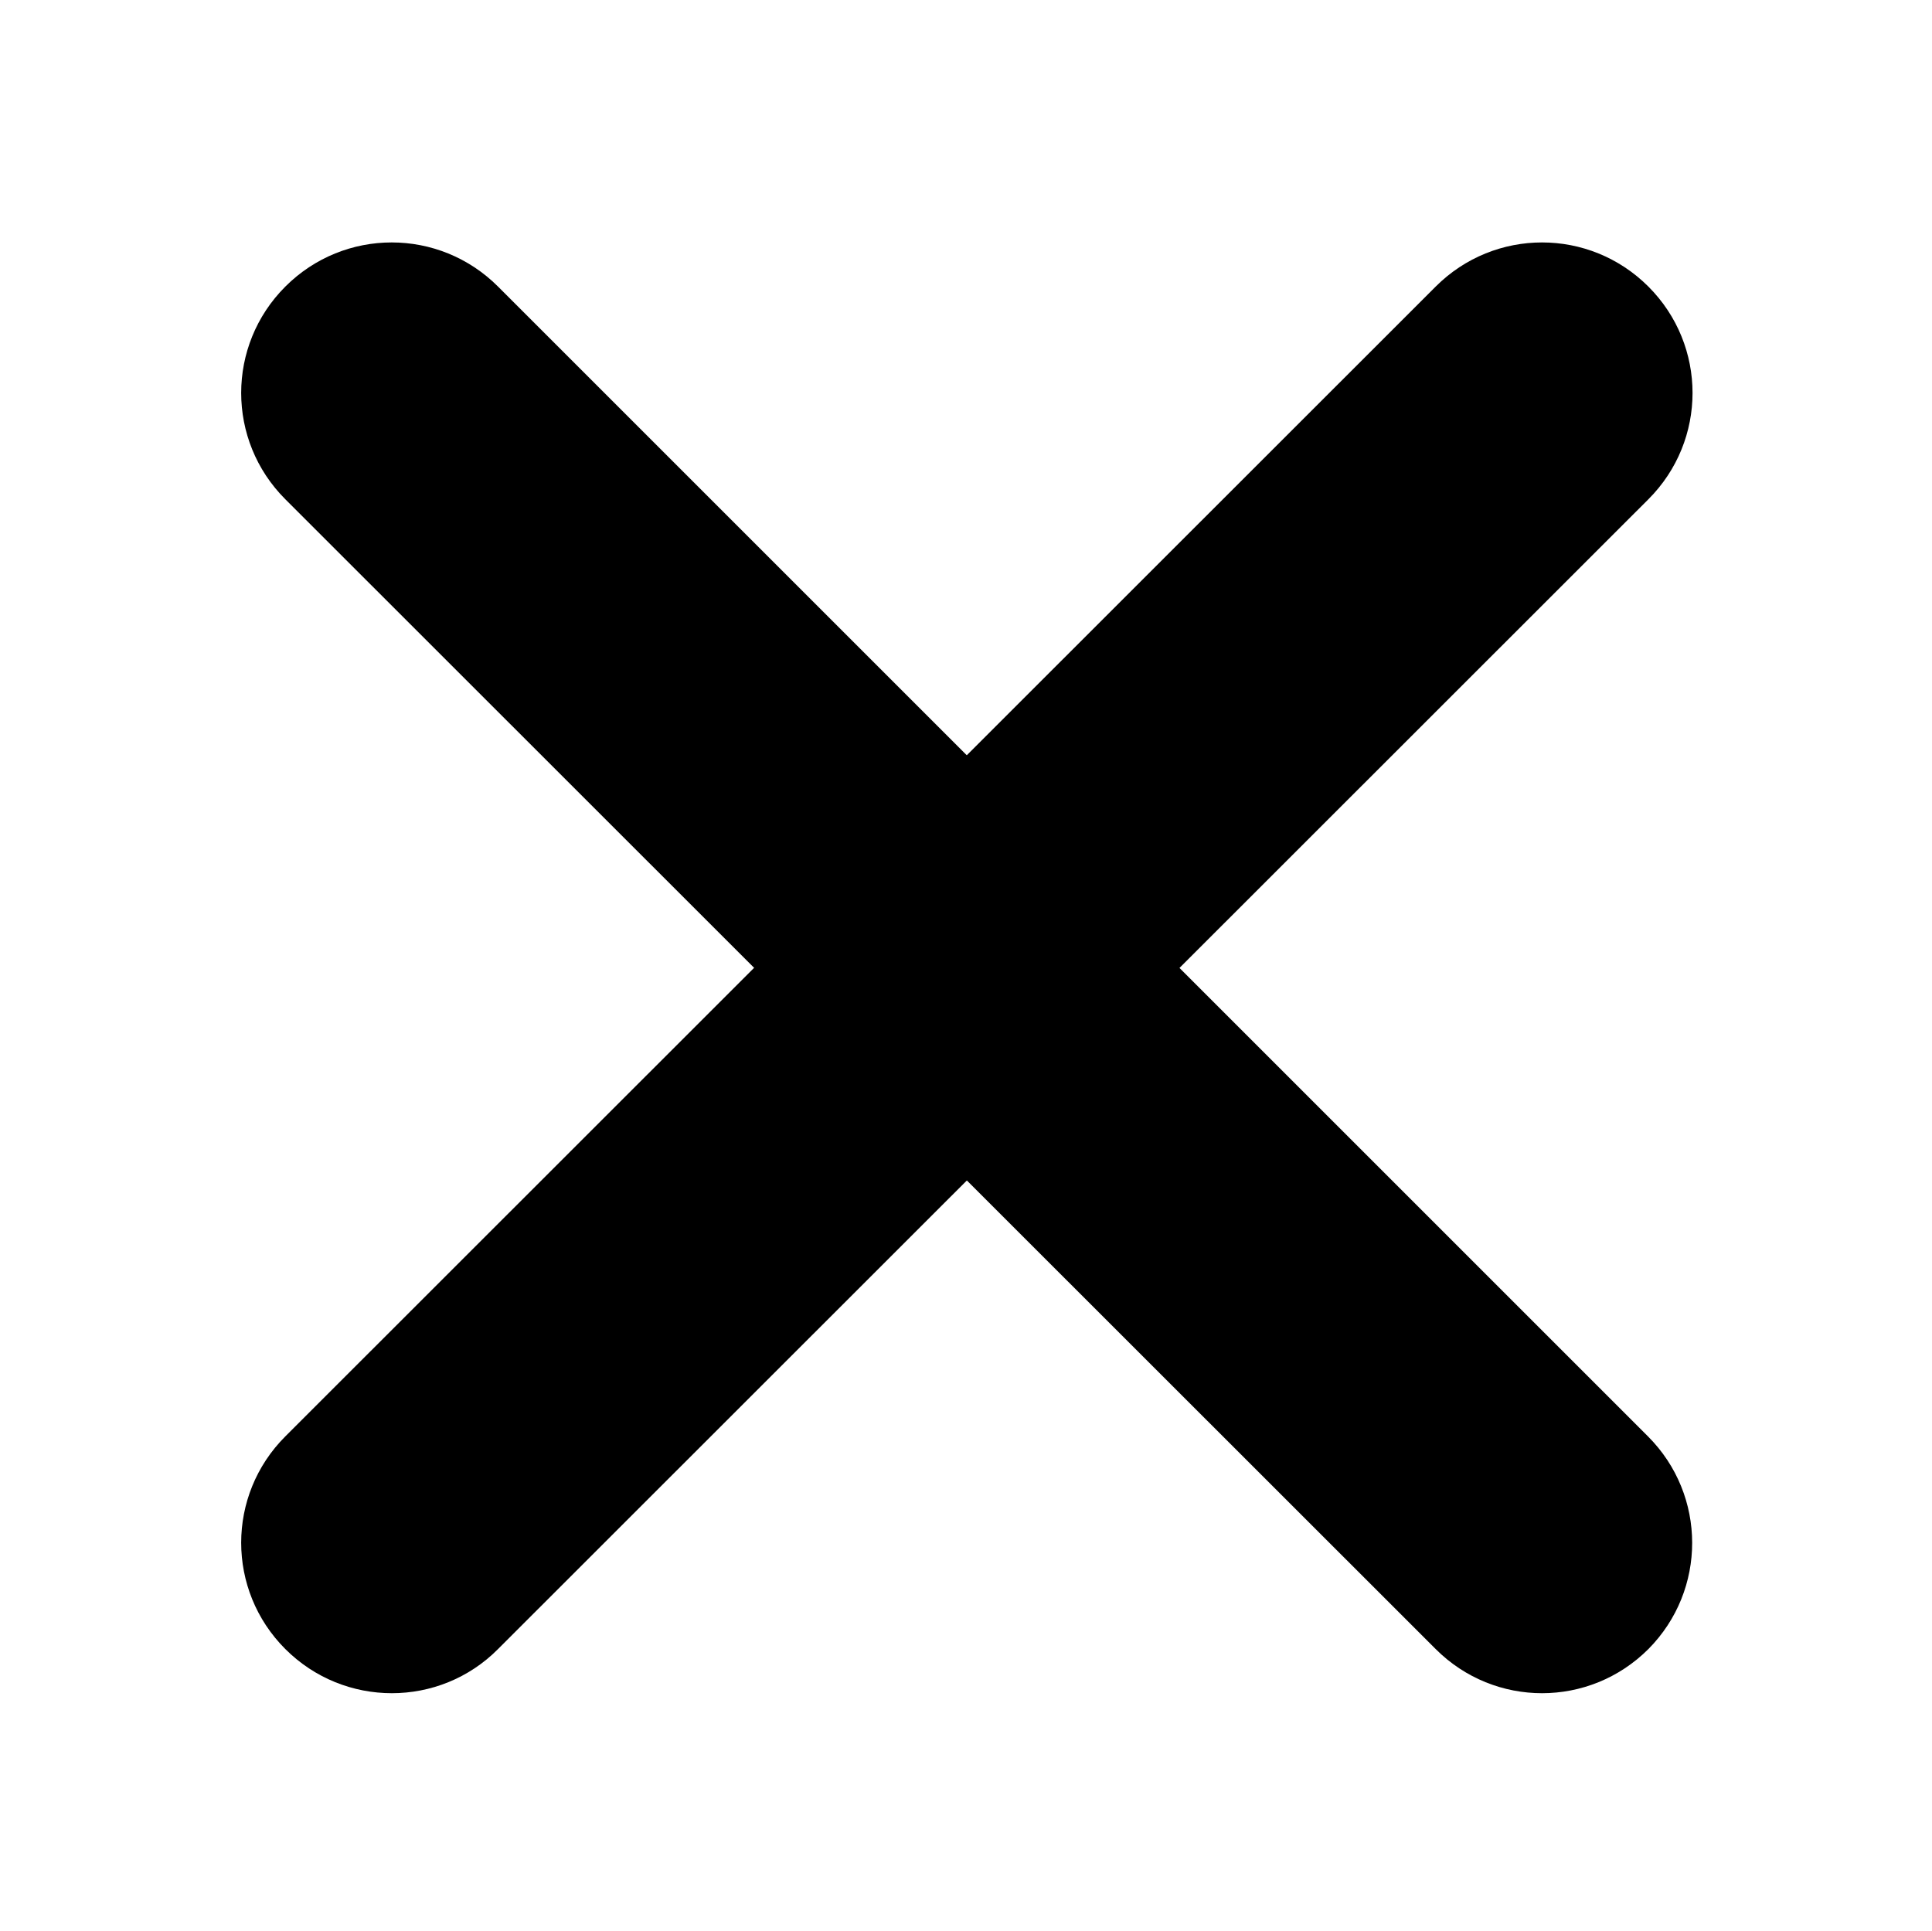 <?xml version="1.0" encoding="utf-8"?>
<!-- Generator: Adobe Illustrator 21.0.0, SVG Export Plug-In . SVG Version: 6.00 Build 0)  -->
<svg version="1.1" id="Layer_1" xmlns="http://www.w3.org/2000/svg" xmlns:xlink="http://www.w3.org/1999/xlink" x="0px" y="0px"
	 viewBox="0 0 449.6 449.5" style="enable-background:new 0 0 449.6 449.5;" xml:space="preserve">
<path d="M66.4,383.8L66.4,383.8c-13.7-13.7-13.7-35.8,0-49.5L334.1,66.7c13.7-13.7,35.8-13.7,49.5,0l0,0c13.7,13.7,13.7,35.8,0,49.5
	L115.9,383.8C102.3,397.5,80.1,397.5,66.4,383.8z"/>
<path d="M383.6,383.8L383.6,383.8c-13.7,13.7-35.8,13.7-49.5,0L66.4,116.2c-13.7-13.7-13.7-35.8,0-49.5l0,0
	c13.7-13.7,35.8-13.7,49.5,0l267.6,267.6C397.2,348,397.2,370.1,383.6,383.8z"/>
</svg>
